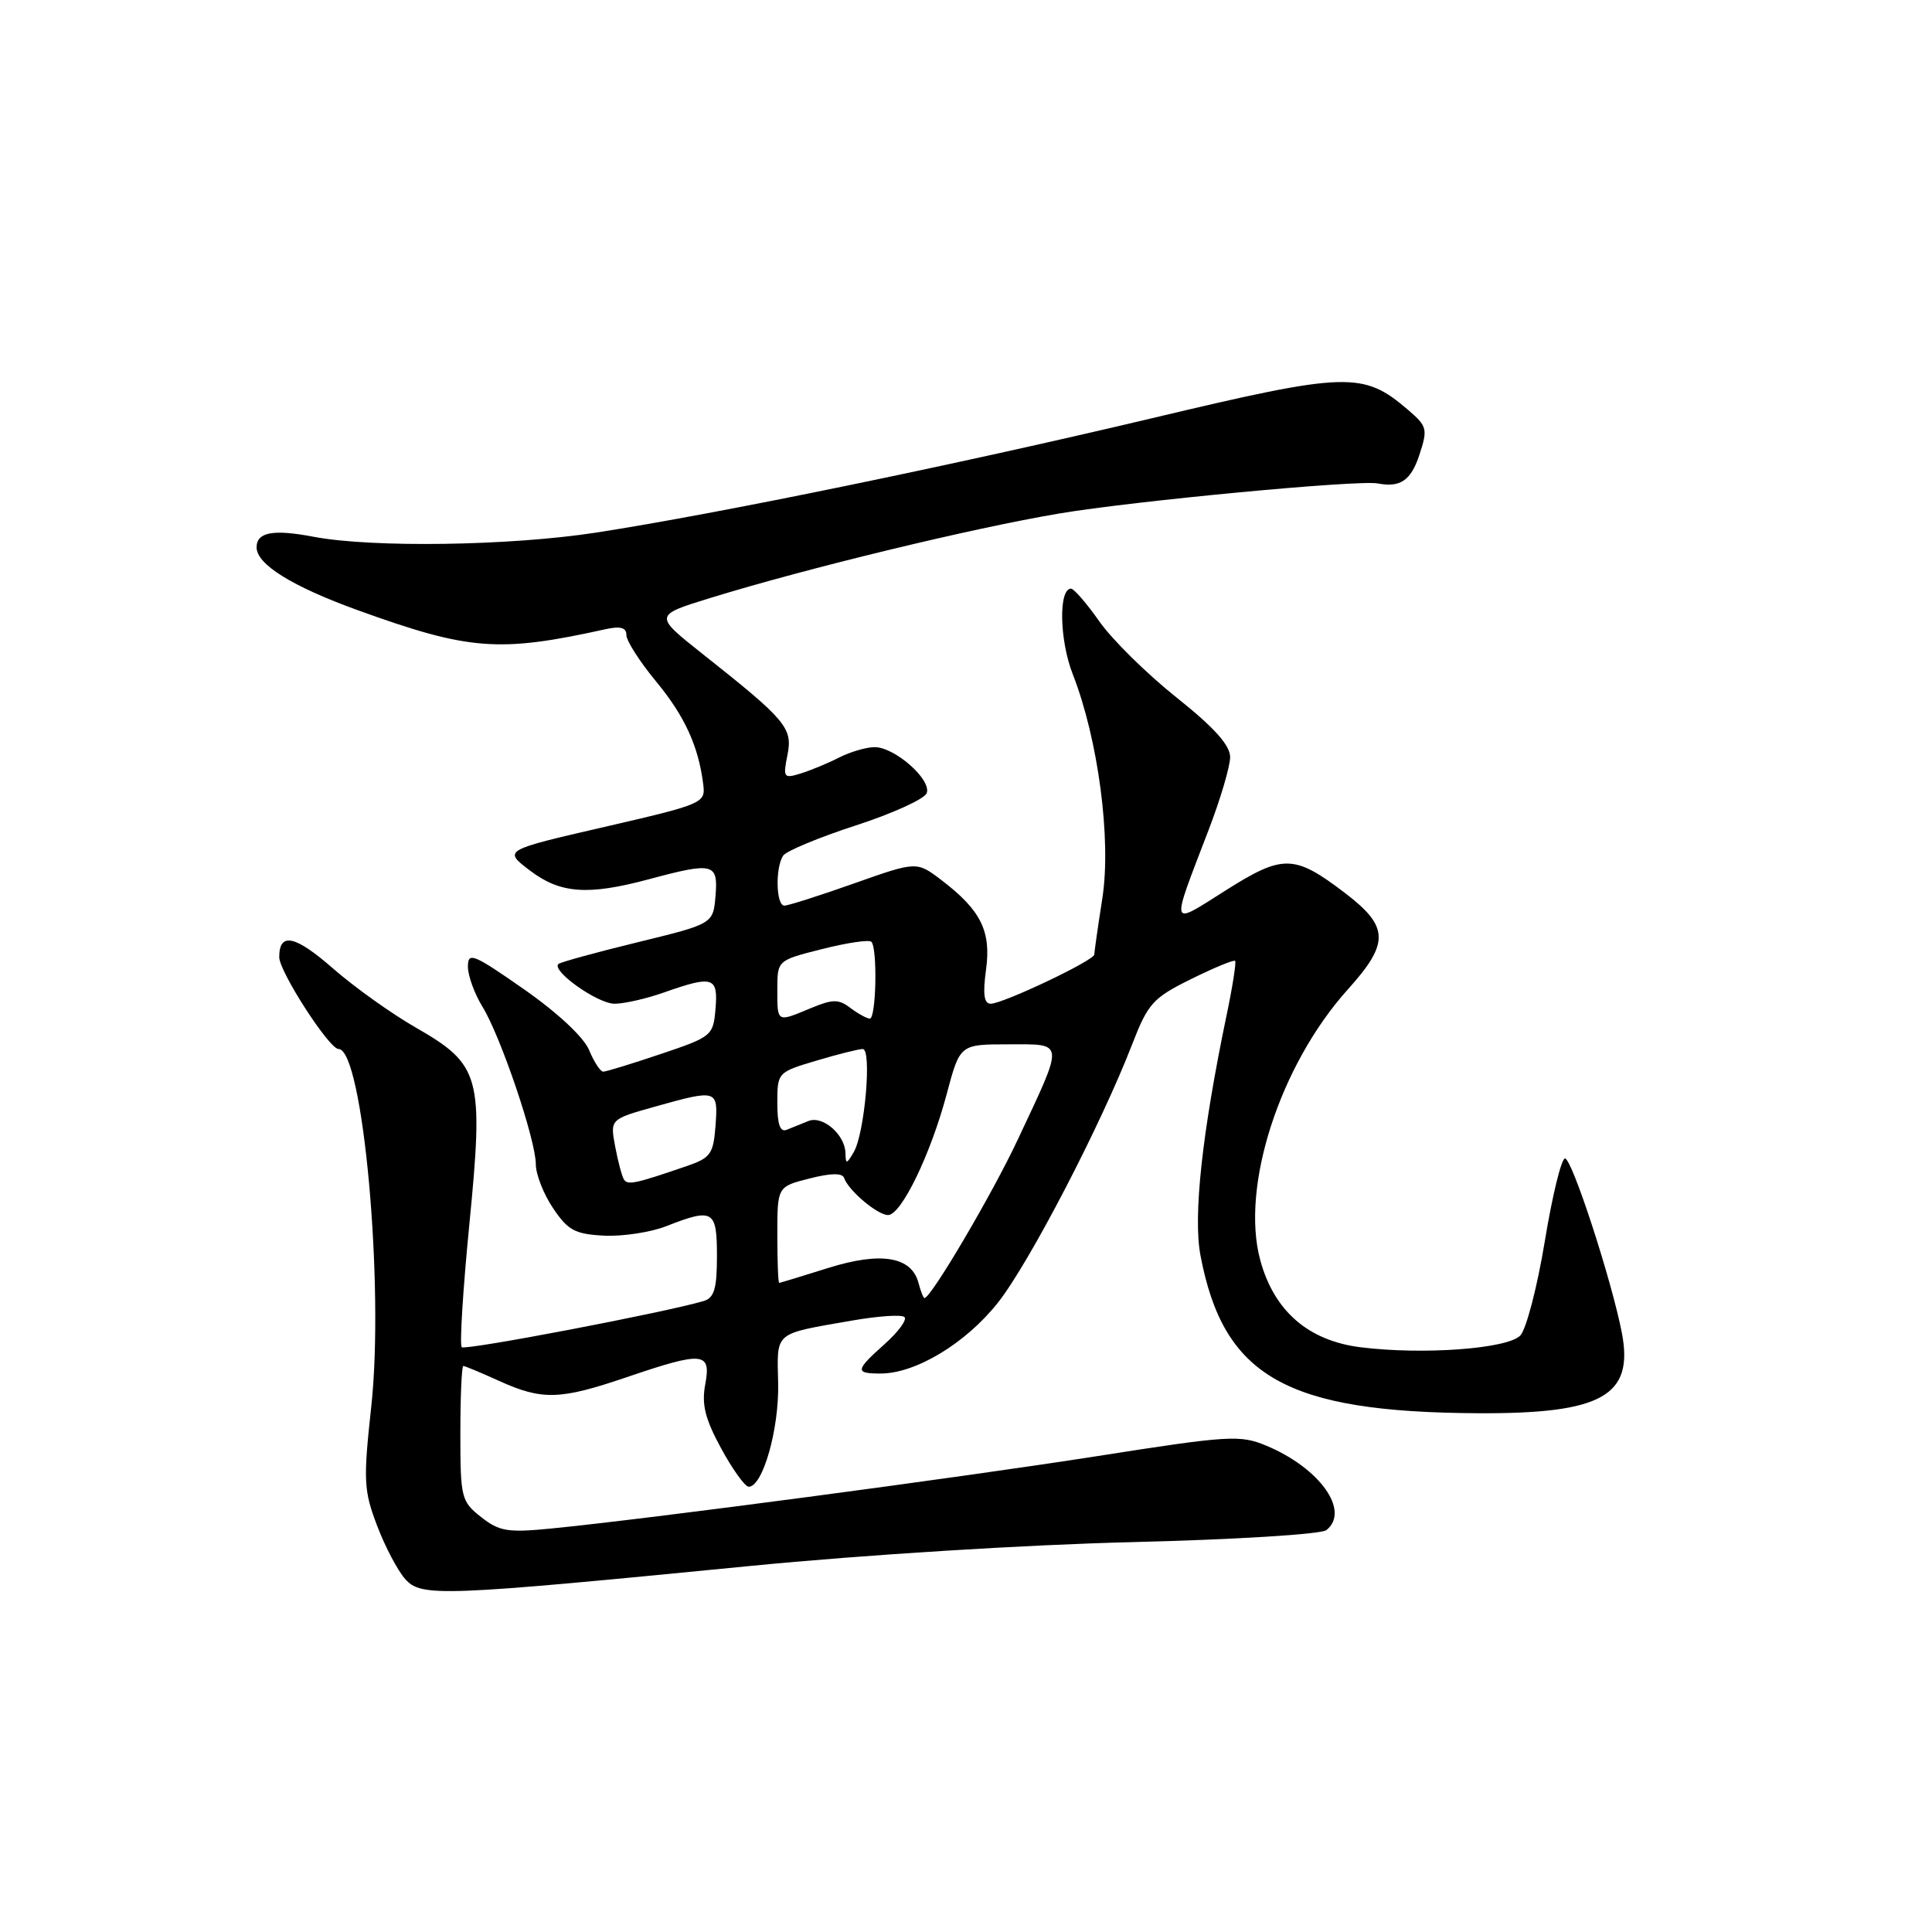 <?xml version="1.0" encoding="UTF-8" standalone="no"?>
<!DOCTYPE svg PUBLIC "-//W3C//DTD SVG 1.1//EN" "http://www.w3.org/Graphics/SVG/1.1/DTD/svg11.dtd" >
<svg xmlns="http://www.w3.org/2000/svg" xmlns:xlink="http://www.w3.org/1999/xlink" version="1.1" viewBox="0 0 256 256">
 <g >
 <path fill="currentColor"
d=" M 99.50 207.49 C 114.37 206.03 135.99 204.68 150.00 204.34 C 163.72 204.00 175.05 203.30 175.75 202.75 C 178.94 200.22 174.89 194.52 167.79 191.56 C 164.32 190.11 162.87 190.20 145.28 192.96 C 126.93 195.83 86.01 201.26 73.00 202.54 C 67.28 203.10 66.17 202.92 63.75 201.02 C 61.12 198.95 61.00 198.47 61.00 189.93 C 61.00 185.02 61.18 181.00 61.39 181.00 C 61.61 181.00 63.74 181.89 66.14 182.98 C 71.84 185.56 74.18 185.50 83.00 182.50 C 93.19 179.03 94.25 179.13 93.45 183.43 C 92.95 186.10 93.42 187.99 95.56 191.93 C 97.08 194.72 98.72 197.00 99.21 197.00 C 101.07 197.00 103.24 189.38 103.11 183.32 C 102.96 176.35 102.41 176.82 112.85 174.99 C 116.35 174.38 119.50 174.16 119.85 174.52 C 120.21 174.87 119.04 176.47 117.25 178.07 C 113.31 181.59 113.25 182.00 116.68 182.00 C 121.33 182.00 127.95 178.01 132.22 172.62 C 136.34 167.42 145.85 149.14 150.02 138.37 C 152.12 132.95 152.77 132.23 157.83 129.73 C 160.86 128.23 163.48 127.15 163.66 127.32 C 163.83 127.49 163.32 130.76 162.52 134.57 C 159.28 150.11 158.08 161.16 159.07 166.36 C 162.12 182.43 170.40 187.13 195.89 187.26 C 212.25 187.34 216.50 184.96 214.91 176.64 C 213.58 169.72 208.30 153.50 207.37 153.50 C 206.89 153.50 205.68 158.45 204.69 164.50 C 203.69 170.55 202.23 176.16 201.44 176.97 C 199.71 178.73 188.53 179.55 180.29 178.52 C 173.34 177.65 168.81 173.71 166.98 166.94 C 164.37 157.23 169.59 141.12 178.59 131.11 C 184.15 124.93 184.08 122.79 178.17 118.29 C 171.49 113.21 170.01 113.18 162.43 117.97 C 154.91 122.72 155.06 123.25 160.13 110.02 C 161.71 105.91 163.00 101.54 163.00 100.32 C 163.00 98.75 160.88 96.39 155.88 92.41 C 151.97 89.29 147.38 84.77 145.69 82.37 C 144.00 79.96 142.30 78.00 141.92 78.00 C 140.25 78.00 140.38 84.82 142.14 89.32 C 145.52 97.95 147.27 111.22 146.07 119.01 C 145.48 122.79 145.00 126.15 145.00 126.48 C 145.00 127.26 132.90 133.00 131.27 133.00 C 130.39 133.00 130.21 131.73 130.65 128.53 C 131.36 123.39 129.98 120.61 124.76 116.63 C 121.47 114.12 121.47 114.12 113.16 117.06 C 108.59 118.68 104.44 120.00 103.93 120.00 C 102.83 120.00 102.71 114.99 103.77 113.38 C 104.17 112.77 108.49 110.97 113.38 109.38 C 118.26 107.80 122.50 105.87 122.79 105.10 C 123.47 103.33 118.58 99.00 115.89 99.00 C 114.80 99.00 112.69 99.62 111.20 100.37 C 109.72 101.13 107.42 102.08 106.10 102.49 C 103.84 103.19 103.74 103.04 104.34 100.05 C 105.06 96.46 104.20 95.44 93.07 86.63 C 86.65 81.54 86.65 81.54 94.07 79.25 C 106.91 75.29 128.67 70.02 140.30 68.05 C 150.13 66.39 180.01 63.56 182.56 64.06 C 185.54 64.63 186.95 63.67 188.06 60.32 C 189.20 56.86 189.12 56.50 186.62 54.35 C 180.62 49.19 178.58 49.25 152.67 55.41 C 126.52 61.62 95.16 68.07 79.00 70.57 C 67.57 72.33 49.39 72.60 41.58 71.13 C 36.18 70.10 34.00 70.51 34.00 72.53 C 34.00 74.78 38.70 77.70 47.39 80.85 C 62.19 86.20 66.10 86.50 80.25 83.37 C 82.22 82.94 83.00 83.16 83.00 84.15 C 83.00 84.91 84.77 87.68 86.93 90.29 C 90.75 94.92 92.56 98.88 93.19 103.99 C 93.49 106.41 93.11 106.57 80.10 109.57 C 66.69 112.66 66.69 112.66 70.19 115.33 C 74.23 118.41 77.88 118.68 86.00 116.50 C 94.53 114.21 95.17 114.37 94.81 118.70 C 94.50 122.41 94.50 122.41 84.50 124.85 C 79.00 126.19 74.28 127.49 74.00 127.73 C 73.00 128.61 79.18 133.00 81.43 133.00 C 82.71 133.00 85.66 132.33 88.00 131.50 C 94.47 129.22 95.17 129.44 94.81 133.66 C 94.51 137.24 94.33 137.38 87.56 139.66 C 83.74 140.95 80.30 142.00 79.93 142.00 C 79.55 142.00 78.71 140.71 78.06 139.14 C 77.35 137.43 73.88 134.19 69.44 131.09 C 62.71 126.39 62.00 126.10 62.00 128.08 C 62.00 129.28 62.87 131.67 63.92 133.38 C 66.34 137.30 71.00 151.05 71.00 154.28 C 71.00 155.61 72.03 158.23 73.29 160.10 C 75.26 163.03 76.19 163.53 80.04 163.73 C 82.49 163.85 86.20 163.29 88.27 162.48 C 94.50 160.04 95.00 160.33 95.00 166.43 C 95.00 170.74 94.64 171.97 93.25 172.39 C 88.22 173.89 61.63 178.97 61.18 178.51 C 60.89 178.22 61.34 170.90 62.19 162.24 C 64.11 142.61 63.69 141.09 55.08 136.15 C 51.87 134.31 46.94 130.79 44.13 128.33 C 39.10 123.93 37.00 123.48 37.00 126.82 C 37.00 128.75 43.62 139.00 44.86 139.00 C 48.08 139.00 50.95 170.37 49.19 186.41 C 48.13 196.19 48.19 197.48 49.96 202.14 C 51.02 204.94 52.70 208.13 53.70 209.24 C 55.84 211.63 58.34 211.53 99.50 207.49 Z  M 121.71 170.01 C 120.80 166.50 116.74 165.82 109.75 168.01 C 106.31 169.09 103.39 169.98 103.25 169.99 C 103.11 169.99 103.00 167.13 103.00 163.62 C 103.00 157.24 103.00 157.24 107.25 156.16 C 110.11 155.43 111.62 155.41 111.85 156.09 C 112.43 157.76 116.28 161.00 117.67 161.00 C 119.42 161.00 123.32 152.96 125.45 144.94 C 127.20 138.38 127.20 138.38 133.61 138.38 C 141.14 138.38 141.08 137.75 134.86 151.00 C 131.49 158.20 123.36 172.00 122.50 172.00 C 122.35 172.00 122.00 171.11 121.71 170.01 Z  M 82.67 156.28 C 82.40 155.84 81.88 153.87 81.51 151.90 C 80.84 148.31 80.84 148.31 86.73 146.65 C 95.06 144.32 95.16 144.35 94.81 149.16 C 94.53 152.90 94.16 153.43 91.00 154.51 C 84.17 156.86 83.16 157.07 82.67 156.28 Z  M 112.03 152.82 C 111.99 150.36 109.02 147.77 107.12 148.54 C 106.23 148.90 104.94 149.42 104.25 149.70 C 103.37 150.06 103.00 149.01 103.00 146.15 C 103.00 142.11 103.04 142.07 108.18 140.54 C 111.03 139.69 113.79 139.00 114.32 139.00 C 115.55 139.00 114.58 150.17 113.13 152.65 C 112.19 154.27 112.06 154.29 112.03 152.82 Z  M 103.00 131.12 C 103.00 127.25 103.00 127.25 108.96 125.75 C 112.23 124.92 115.16 124.49 115.46 124.79 C 116.29 125.62 116.10 135.00 115.25 134.97 C 114.84 134.95 113.68 134.31 112.67 133.55 C 111.11 132.37 110.35 132.38 107.45 133.58 C 102.91 135.48 103.00 135.53 103.00 131.12 Z "/>
</g>
</svg>